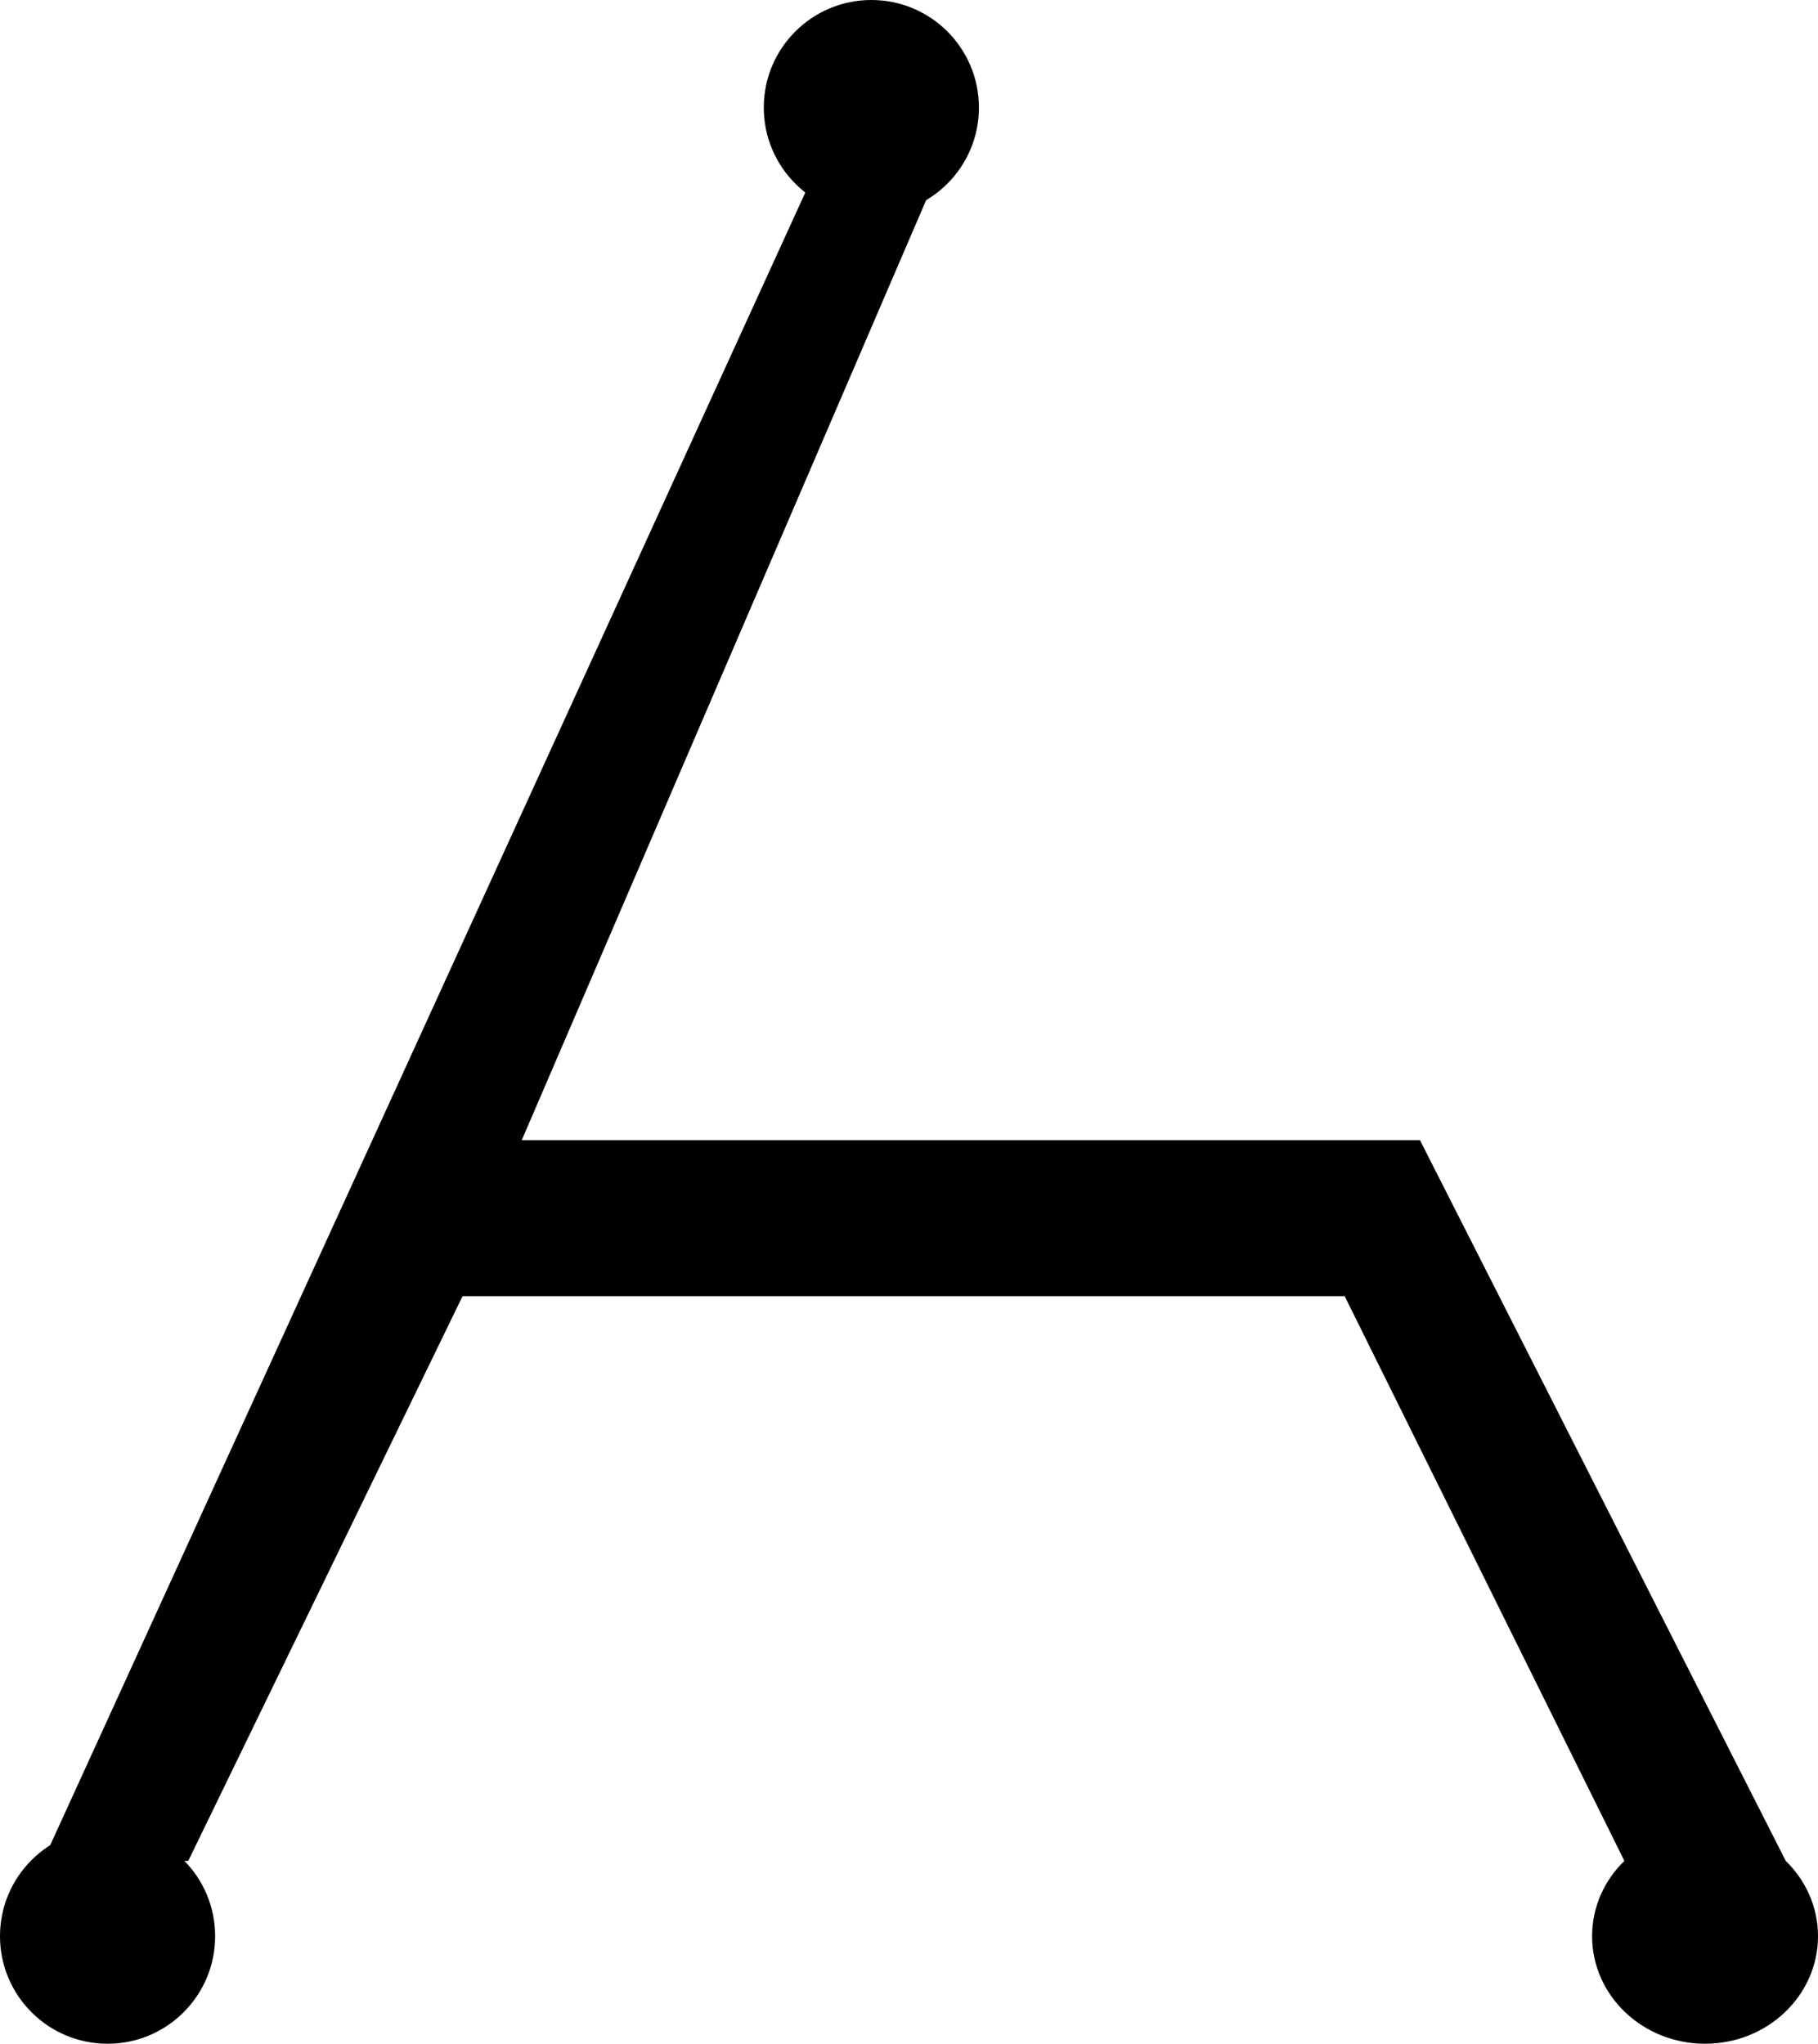 <svg width="169" height="190" viewBox="0 0 169 190" fill="none" xmlns="http://www.w3.org/2000/svg">
<path d="M75.5 16.5L4 173H17.5L43 120.5H125L151 173H166L132 106H48.5L87 16.5H75.5Z" fill="currentColor"/>
<circle cx="81" cy="10" r="10" fill="currentColor"/>
<circle cx="10" cy="180" r="10" fill="currentColor"/>
<ellipse cx="158.5" cy="180" rx="10.5" ry="10" fill="currentColor"/>
</svg>
